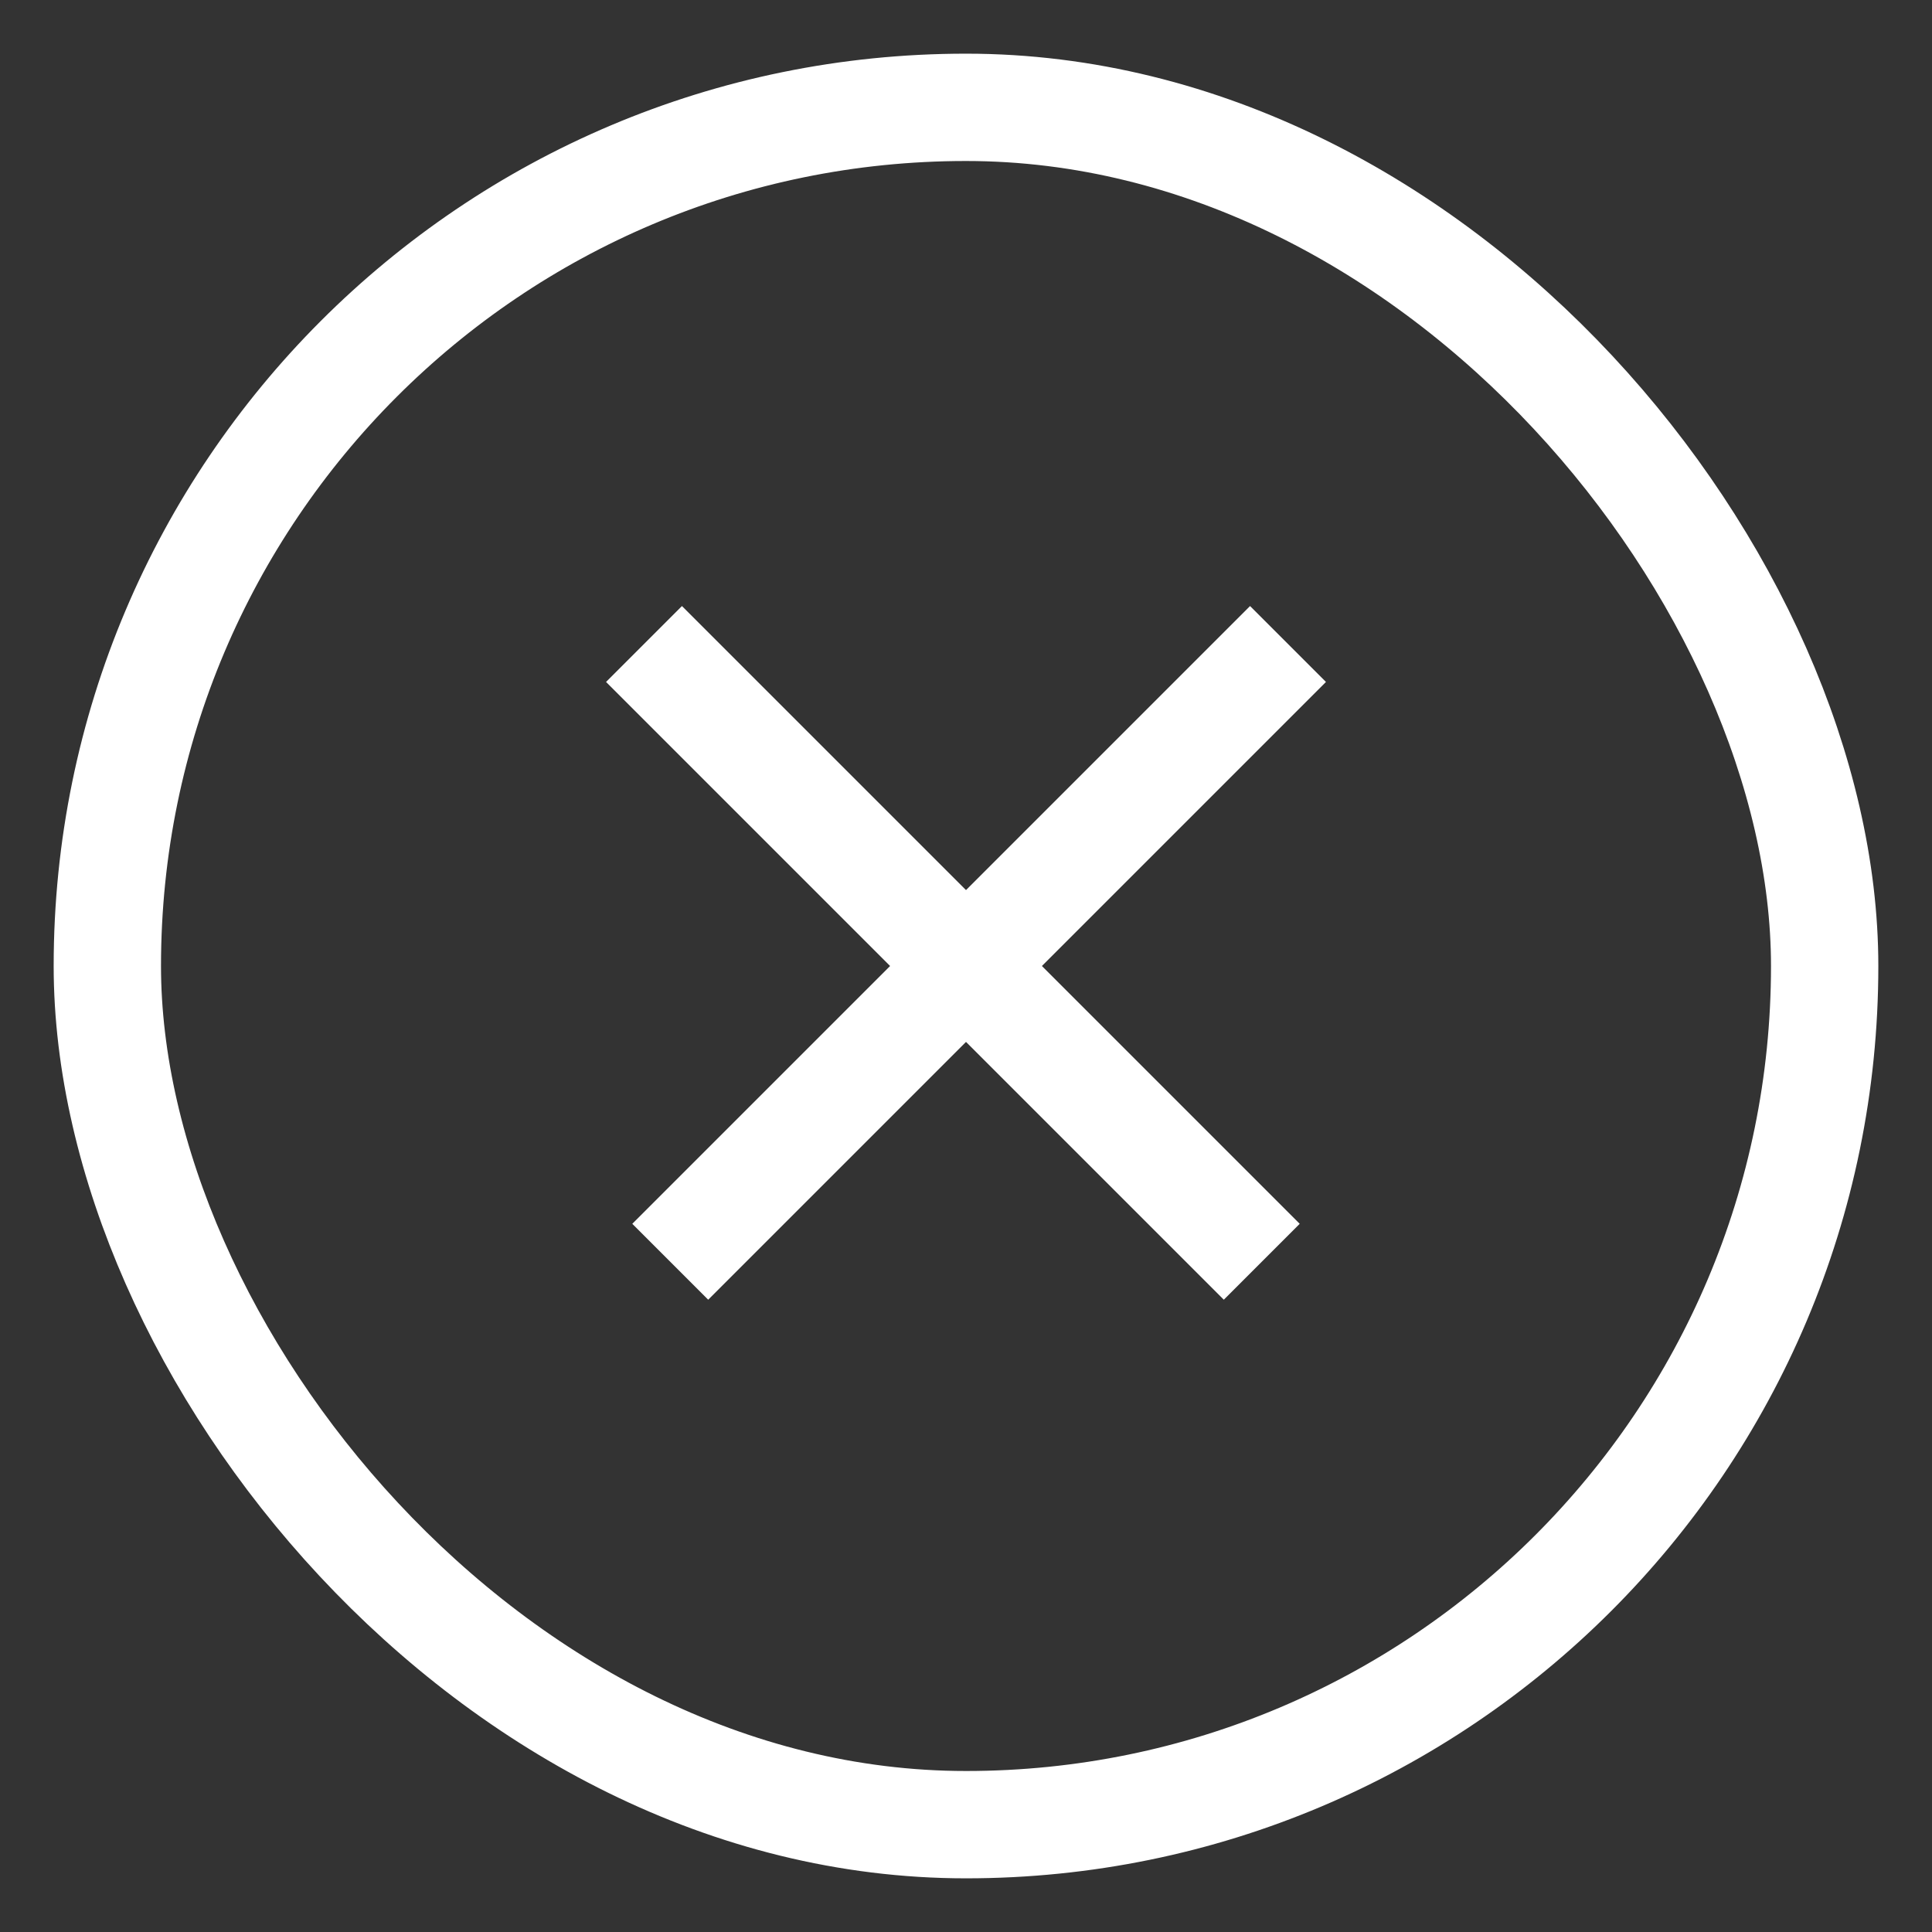 <?xml version="1.0" encoding="UTF-8"?>
<svg width="36px" height="36px" viewBox="0 0 36 36" version="1.1" xmlns="http://www.w3.org/2000/svg" xmlns:xlink="http://www.w3.org/1999/xlink">
    <rect x="0" y="0" width="36" height="36" fill="#333333" stroke="none"/>
    <!-- Generator: Sketch 47.1 (45422) - http://www.bohemiancoding.com/sketch -->
    <title>icon/close</title>
    <desc>Created with Sketch.</desc>
    <defs></defs>
    <g id="Symbols" stroke="none" stroke-width="1" fill="none" fill-rule="evenodd">
        <g id="icon/close" stroke="#FFFFFF" stroke-width="2">
            <rect id="Rectangle" x="2" y="2" width="32" height="32" rx="16"></rect>
            <path d="M24,12 L12.489,23.511" id="Line"></path>
            <path d="M24,12 L12.489,23.511" id="Line" transform="translate(18, 18) scale(-1, 1) translate(-18, -18) "></path>
        </g>
    </g>
</svg>